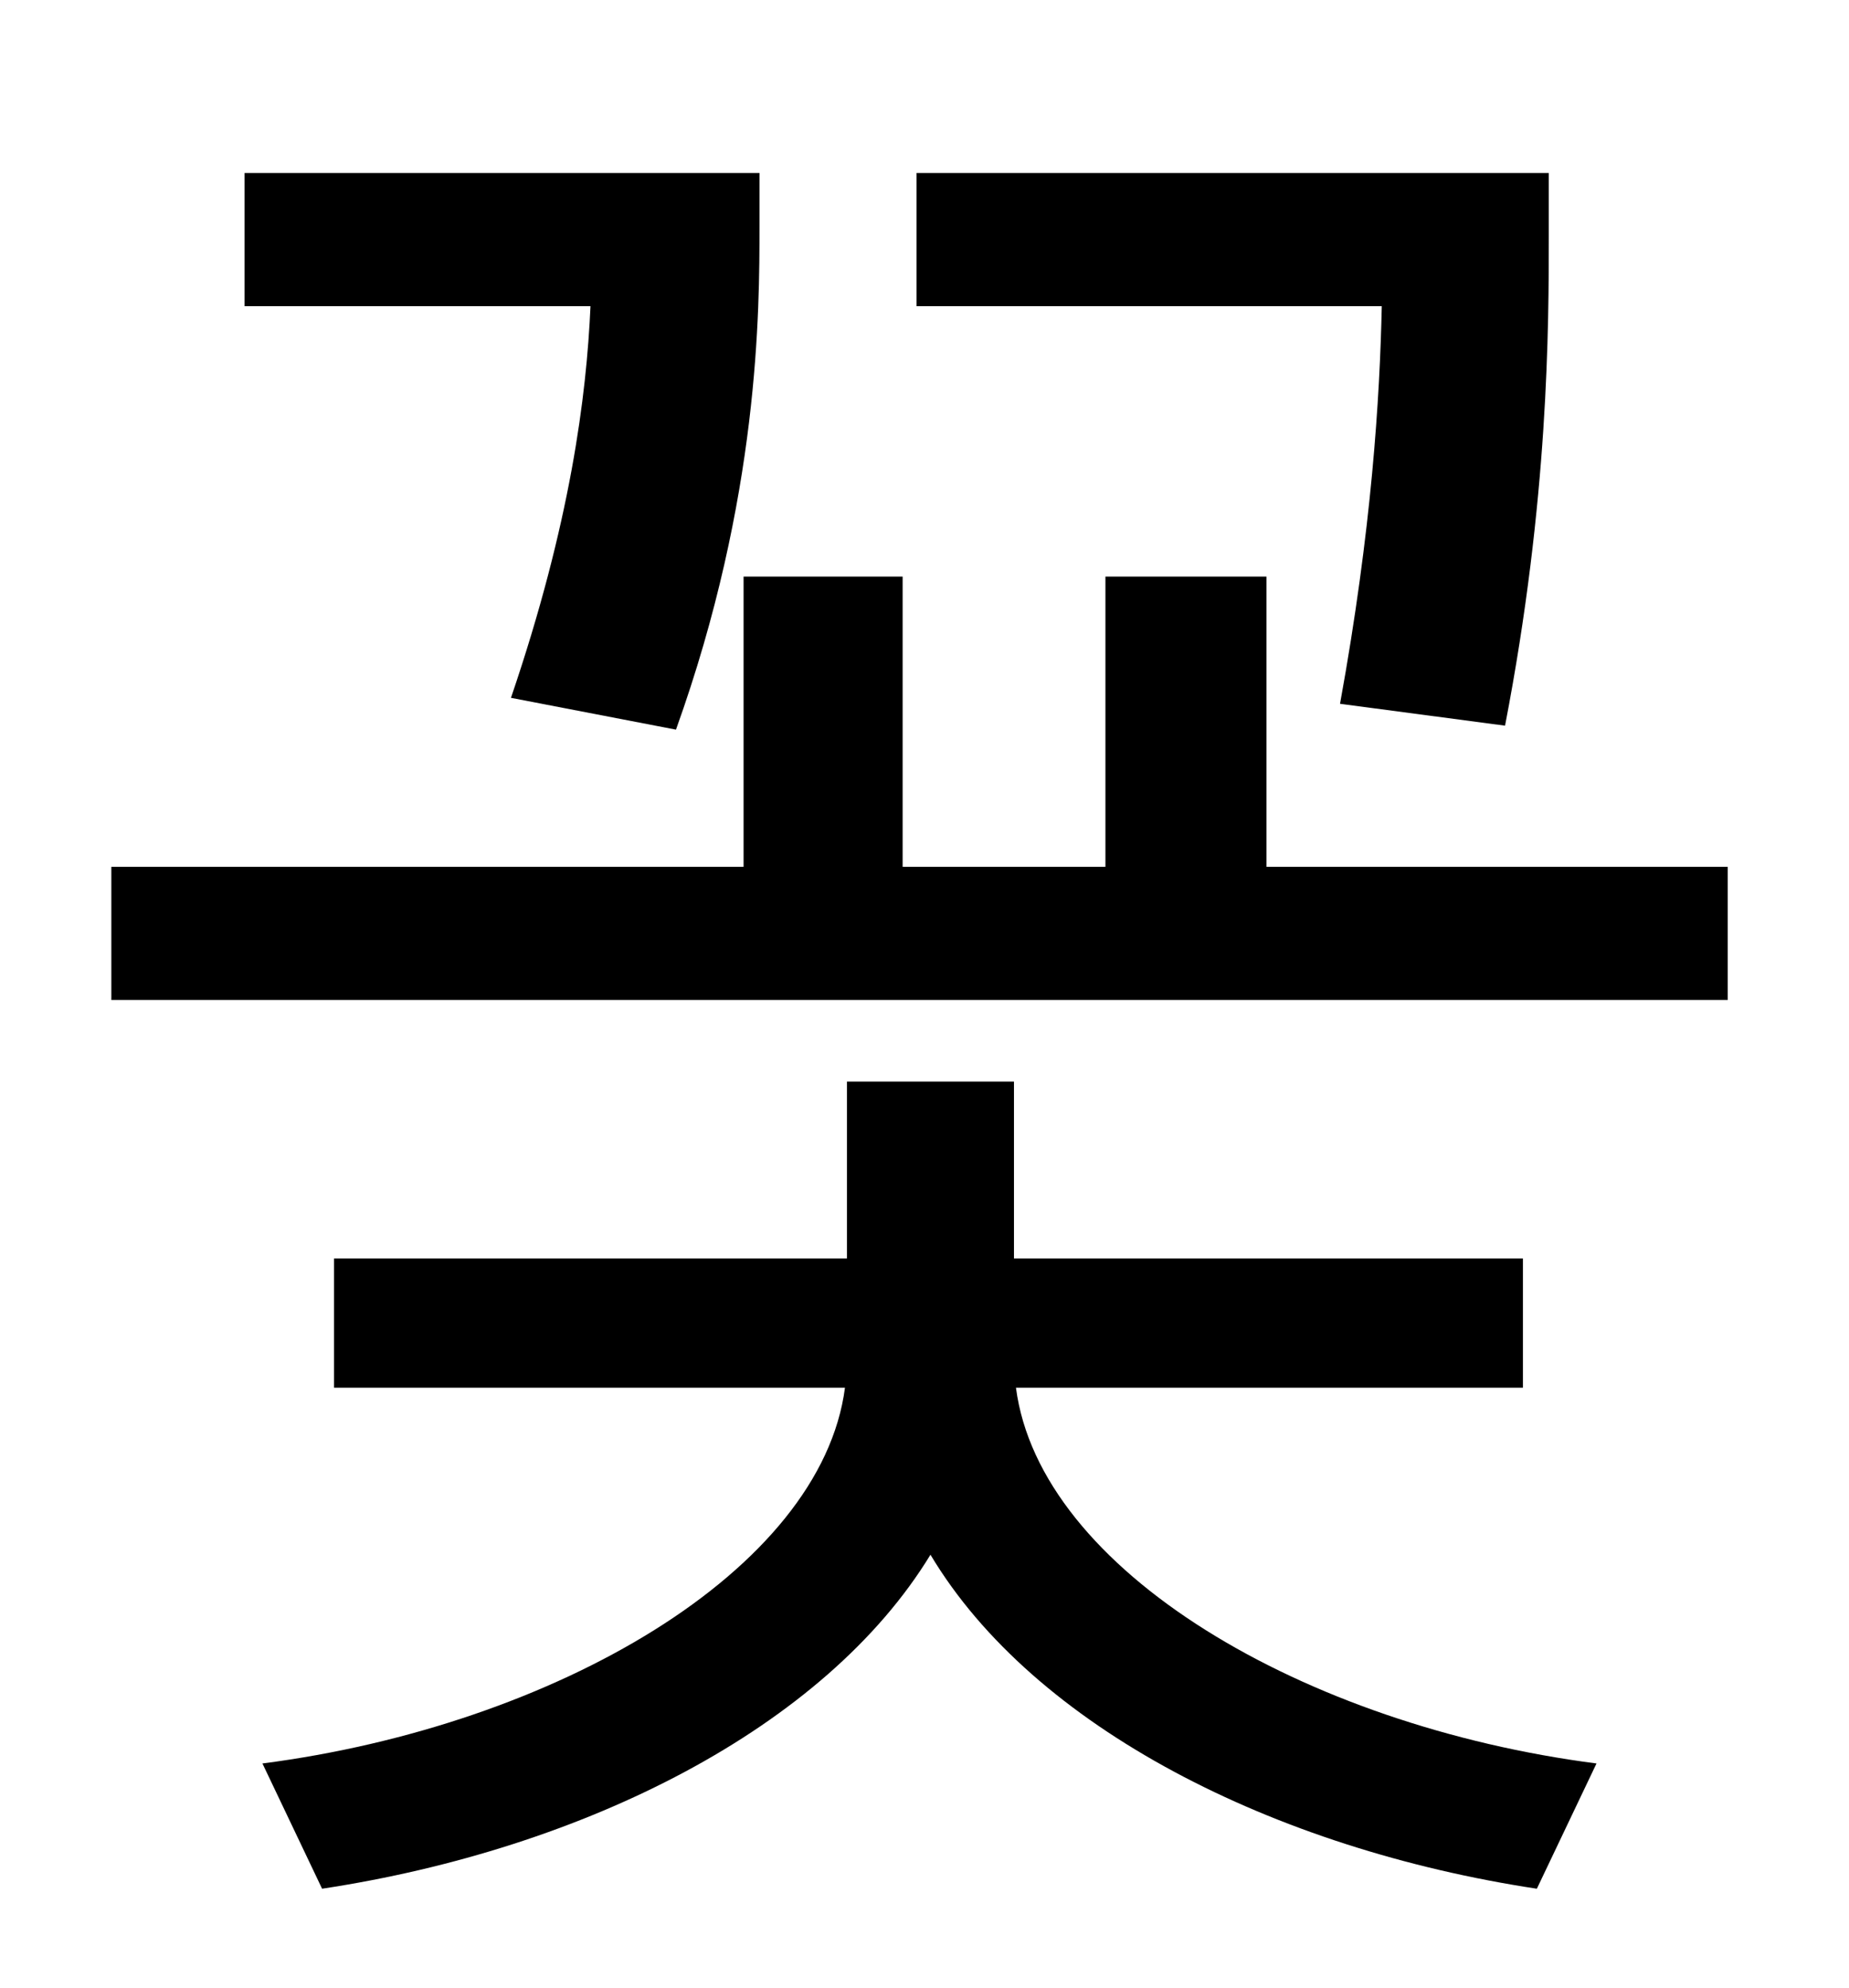 <?xml version="1.0" standalone="no"?>
<!DOCTYPE svg PUBLIC "-//W3C//DTD SVG 1.1//EN" "http://www.w3.org/Graphics/SVG/1.1/DTD/svg11.dtd" >
<svg xmlns="http://www.w3.org/2000/svg" xmlns:xlink="http://www.w3.org/1999/xlink" version="1.1" viewBox="-10 0 930 1000">
   <path fill="currentColor"
d="M747 365l-83 -11c16 -88 20 -154 21 -200h-234v-67h318v31c0 46 0 133 -22 247zM330 367l-83 -16c30 -88 38 -152 40 -197h-174v-67h259v27c0 42 0 136 -42 253zM756 698h-255c12 92 145 170 292 189l-30 63c-132 -20 -253 -81 -305 -168c-53 87 -174 148 -306 168
l-30 -63c147 -19 281 -97 293 -189h-257v-65h258v-89h84v89h256v65zM627 436h232v67h-813v-67h318v-146h80v146h102v-146h81v146z" />
</svg>
